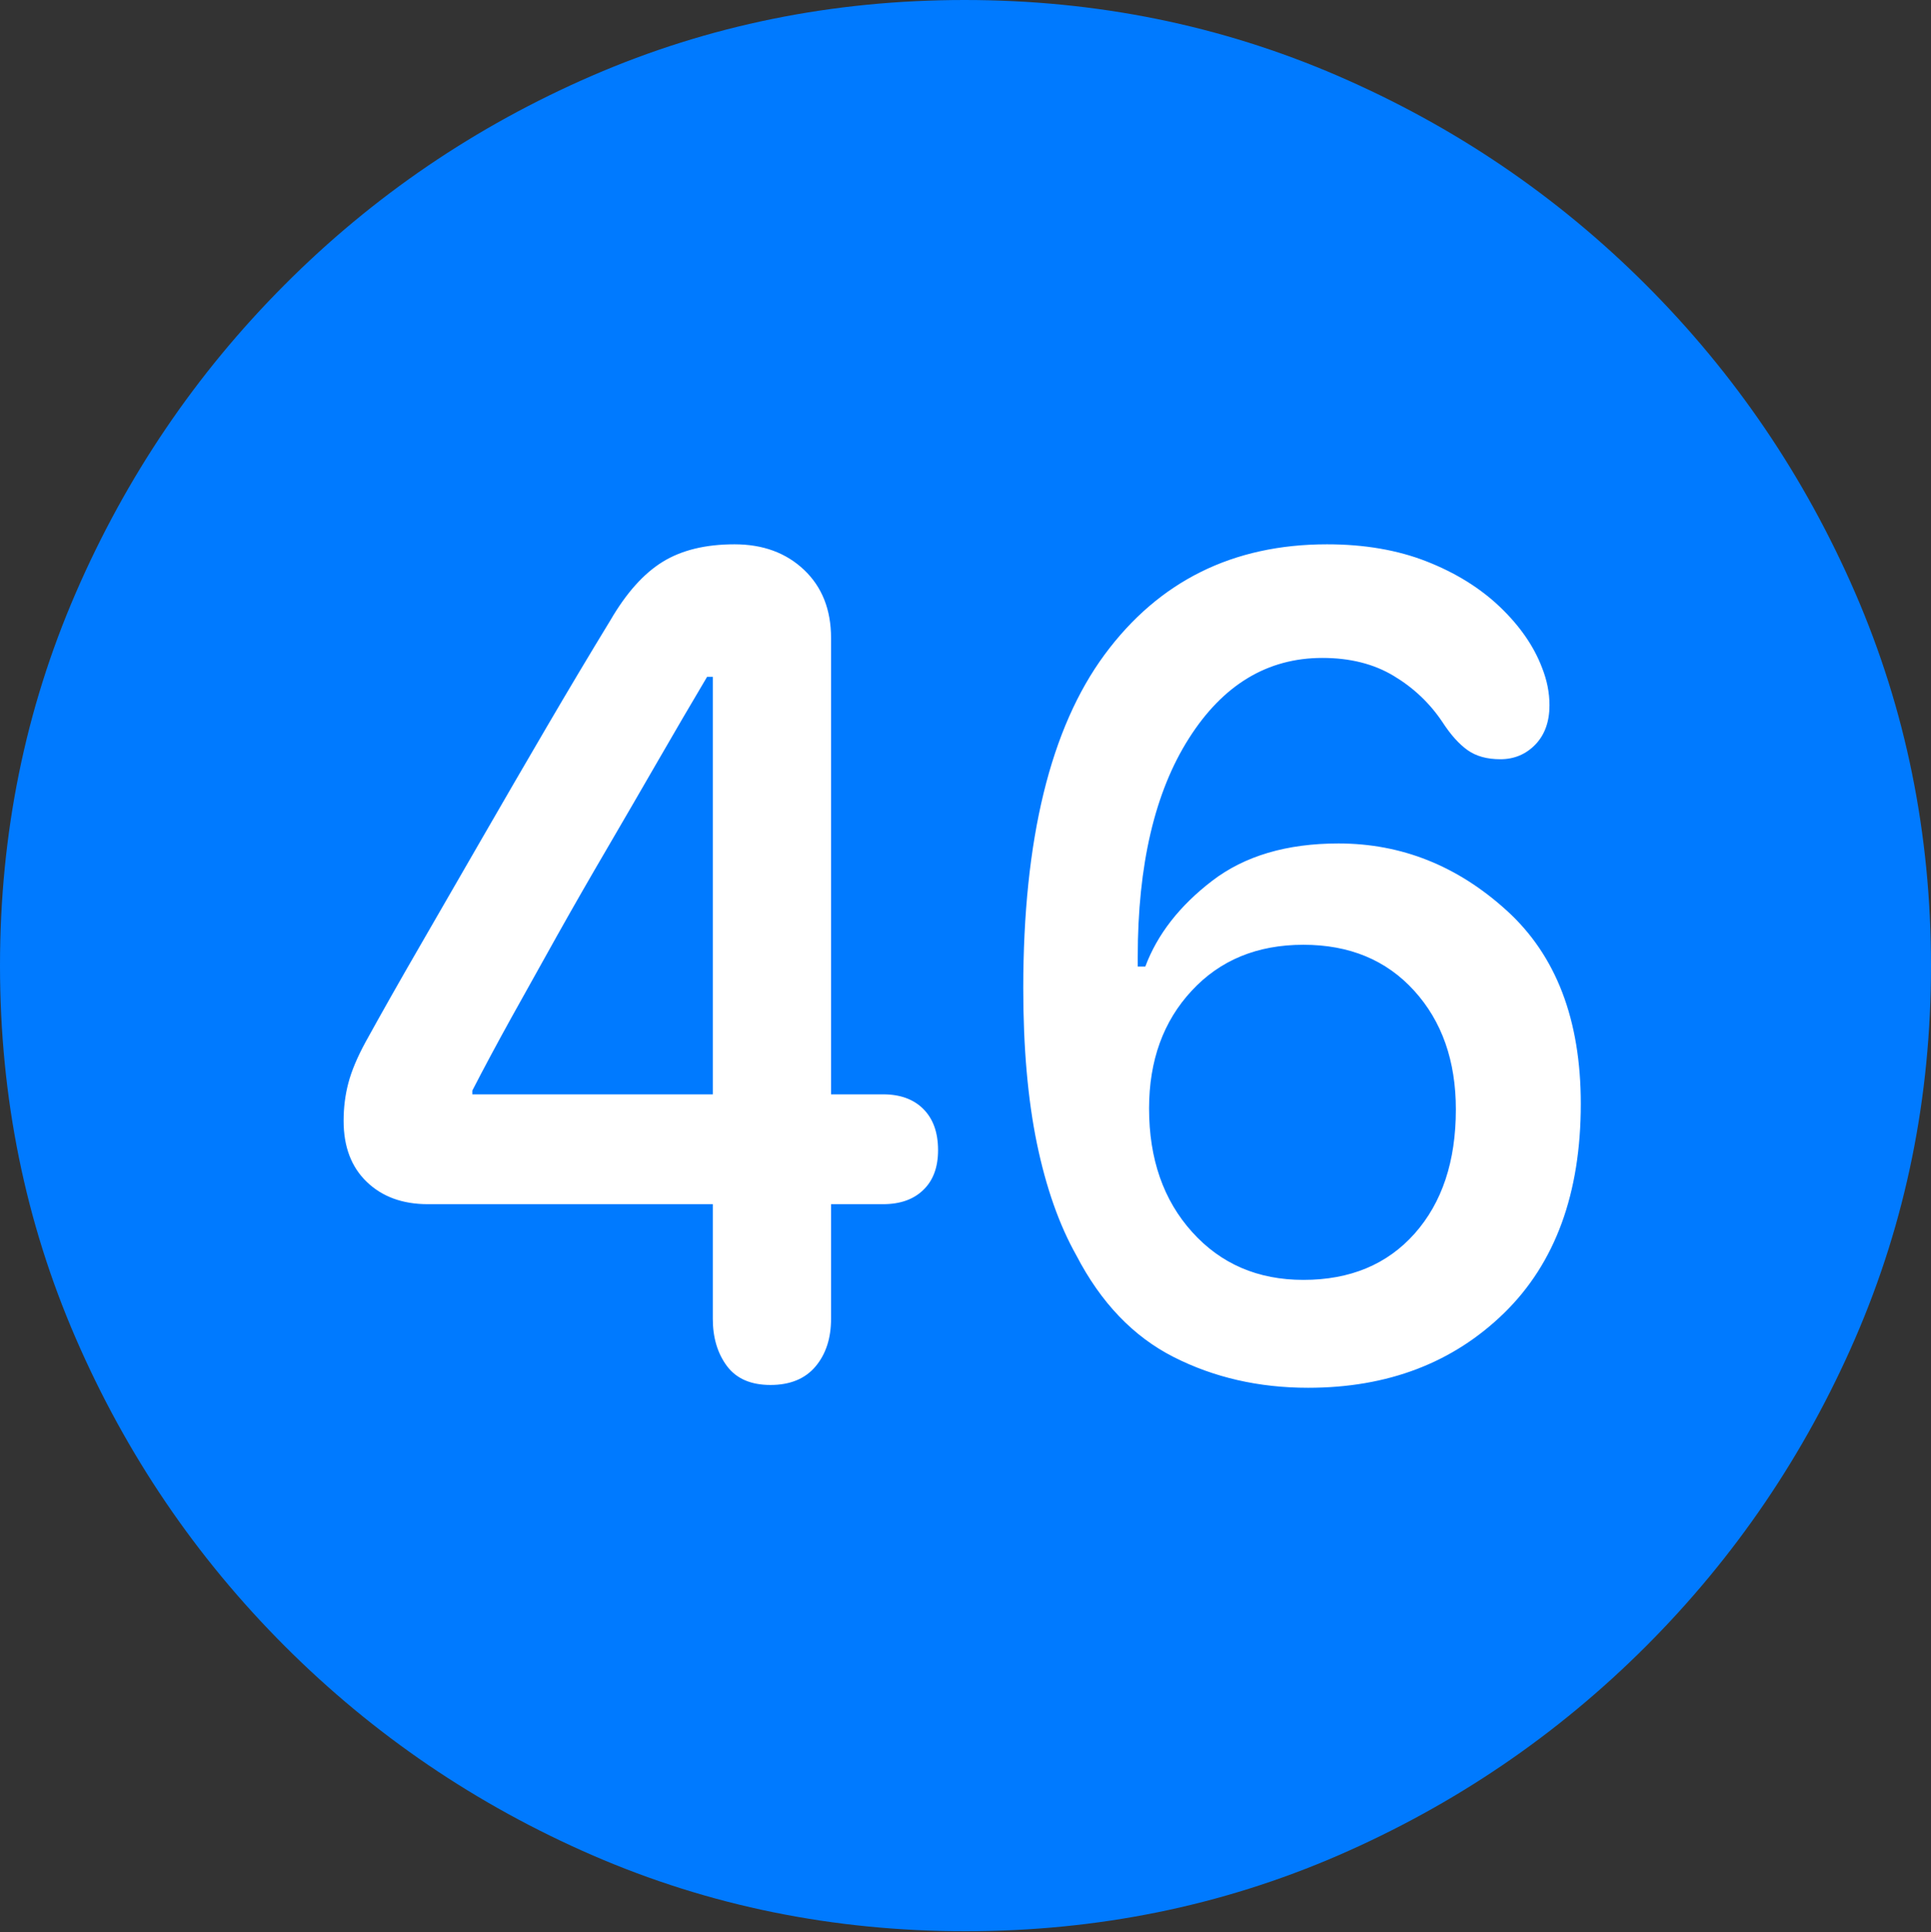 <?xml version="1.0" encoding="UTF-8"?>
<!--Generator: Apple Native CoreSVG 175.5-->
<!DOCTYPE svg
PUBLIC "-//W3C//DTD SVG 1.1//EN"
       "http://www.w3.org/Graphics/SVG/1.1/DTD/svg11.dtd">
<svg version="1.1" xmlns="http://www.w3.org/2000/svg" xmlns:xlink="http://www.w3.org/1999/xlink" width="19.922" height="19.932">
 <rect width="100%" height="100%" fill="#333333" stroke="none"/>
 <g>
  <rect height="19.932" opacity="0" width="19.922" x="0" y="0"/>
  <path d="M9.961 19.922Q12.002 19.922 13.804 19.141Q15.605 18.359 16.982 16.982Q18.359 15.605 19.141 13.804Q19.922 12.002 19.922 9.961Q19.922 7.92 19.141 6.118Q18.359 4.316 16.982 2.939Q15.605 1.562 13.799 0.781Q11.992 0 9.951 0Q7.91 0 6.108 0.781Q4.307 1.562 2.935 2.939Q1.562 4.316 0.781 6.118Q0 7.92 0 9.961Q0 12.002 0.781 13.804Q1.562 15.605 2.939 16.982Q4.316 18.359 6.118 19.141Q7.92 19.922 9.961 19.922Z" fill="#007aff"/>
  <path d="M7.949 14.287Q7.646 14.287 7.5 14.092Q7.354 13.896 7.354 13.604L7.354 12.422L4.414 12.422Q4.023 12.422 3.784 12.192Q3.545 11.963 3.545 11.562Q3.545 11.357 3.594 11.172Q3.643 10.986 3.77 10.752Q4.023 10.293 4.331 9.761Q4.639 9.229 4.971 8.652Q5.303 8.076 5.64 7.5Q5.977 6.924 6.299 6.396Q6.543 5.977 6.836 5.796Q7.129 5.615 7.578 5.615Q8.018 5.615 8.296 5.879Q8.574 6.143 8.574 6.582L8.574 11.289L9.111 11.289Q9.375 11.289 9.526 11.44Q9.678 11.592 9.678 11.865Q9.678 12.129 9.526 12.275Q9.375 12.422 9.111 12.422L8.574 12.422L8.574 13.604Q8.574 13.906 8.413 14.097Q8.252 14.287 7.949 14.287ZM7.354 11.289L7.354 6.982L7.295 6.982Q7.051 7.393 6.792 7.842Q6.533 8.291 6.265 8.75Q5.996 9.209 5.747 9.653Q5.498 10.098 5.273 10.503Q5.049 10.908 4.873 11.25L4.873 11.289ZM13.496 14.316Q12.734 14.316 12.109 13.999Q11.484 13.682 11.104 12.949Q10.84 12.48 10.698 11.797Q10.557 11.113 10.557 10.195Q10.557 7.891 11.396 6.753Q12.236 5.615 13.691 5.615Q14.268 5.615 14.717 5.791Q15.166 5.967 15.474 6.26Q15.781 6.553 15.908 6.885Q15.986 7.08 15.986 7.275Q15.986 7.529 15.84 7.681Q15.693 7.832 15.479 7.832Q15.273 7.832 15.142 7.739Q15.01 7.646 14.883 7.451Q14.688 7.158 14.38 6.973Q14.072 6.787 13.643 6.787Q12.793 6.787 12.266 7.617Q11.738 8.447 11.738 9.873Q11.738 9.902 11.738 9.927Q11.738 9.951 11.738 9.971L11.816 9.971Q12.002 9.473 12.505 9.087Q13.008 8.701 13.809 8.701Q14.785 8.701 15.547 9.395Q16.309 10.088 16.309 11.387Q16.309 12.773 15.518 13.545Q14.727 14.316 13.496 14.316ZM13.447 13.203Q14.17 13.203 14.595 12.725Q15.02 12.246 15.02 11.445Q15.02 10.693 14.59 10.22Q14.16 9.746 13.447 9.746Q12.734 9.746 12.295 10.22Q11.855 10.693 11.855 11.435Q11.855 12.217 12.3 12.71Q12.744 13.203 13.447 13.203Z" fill="#ffffff"/>
 </g>
</svg>
